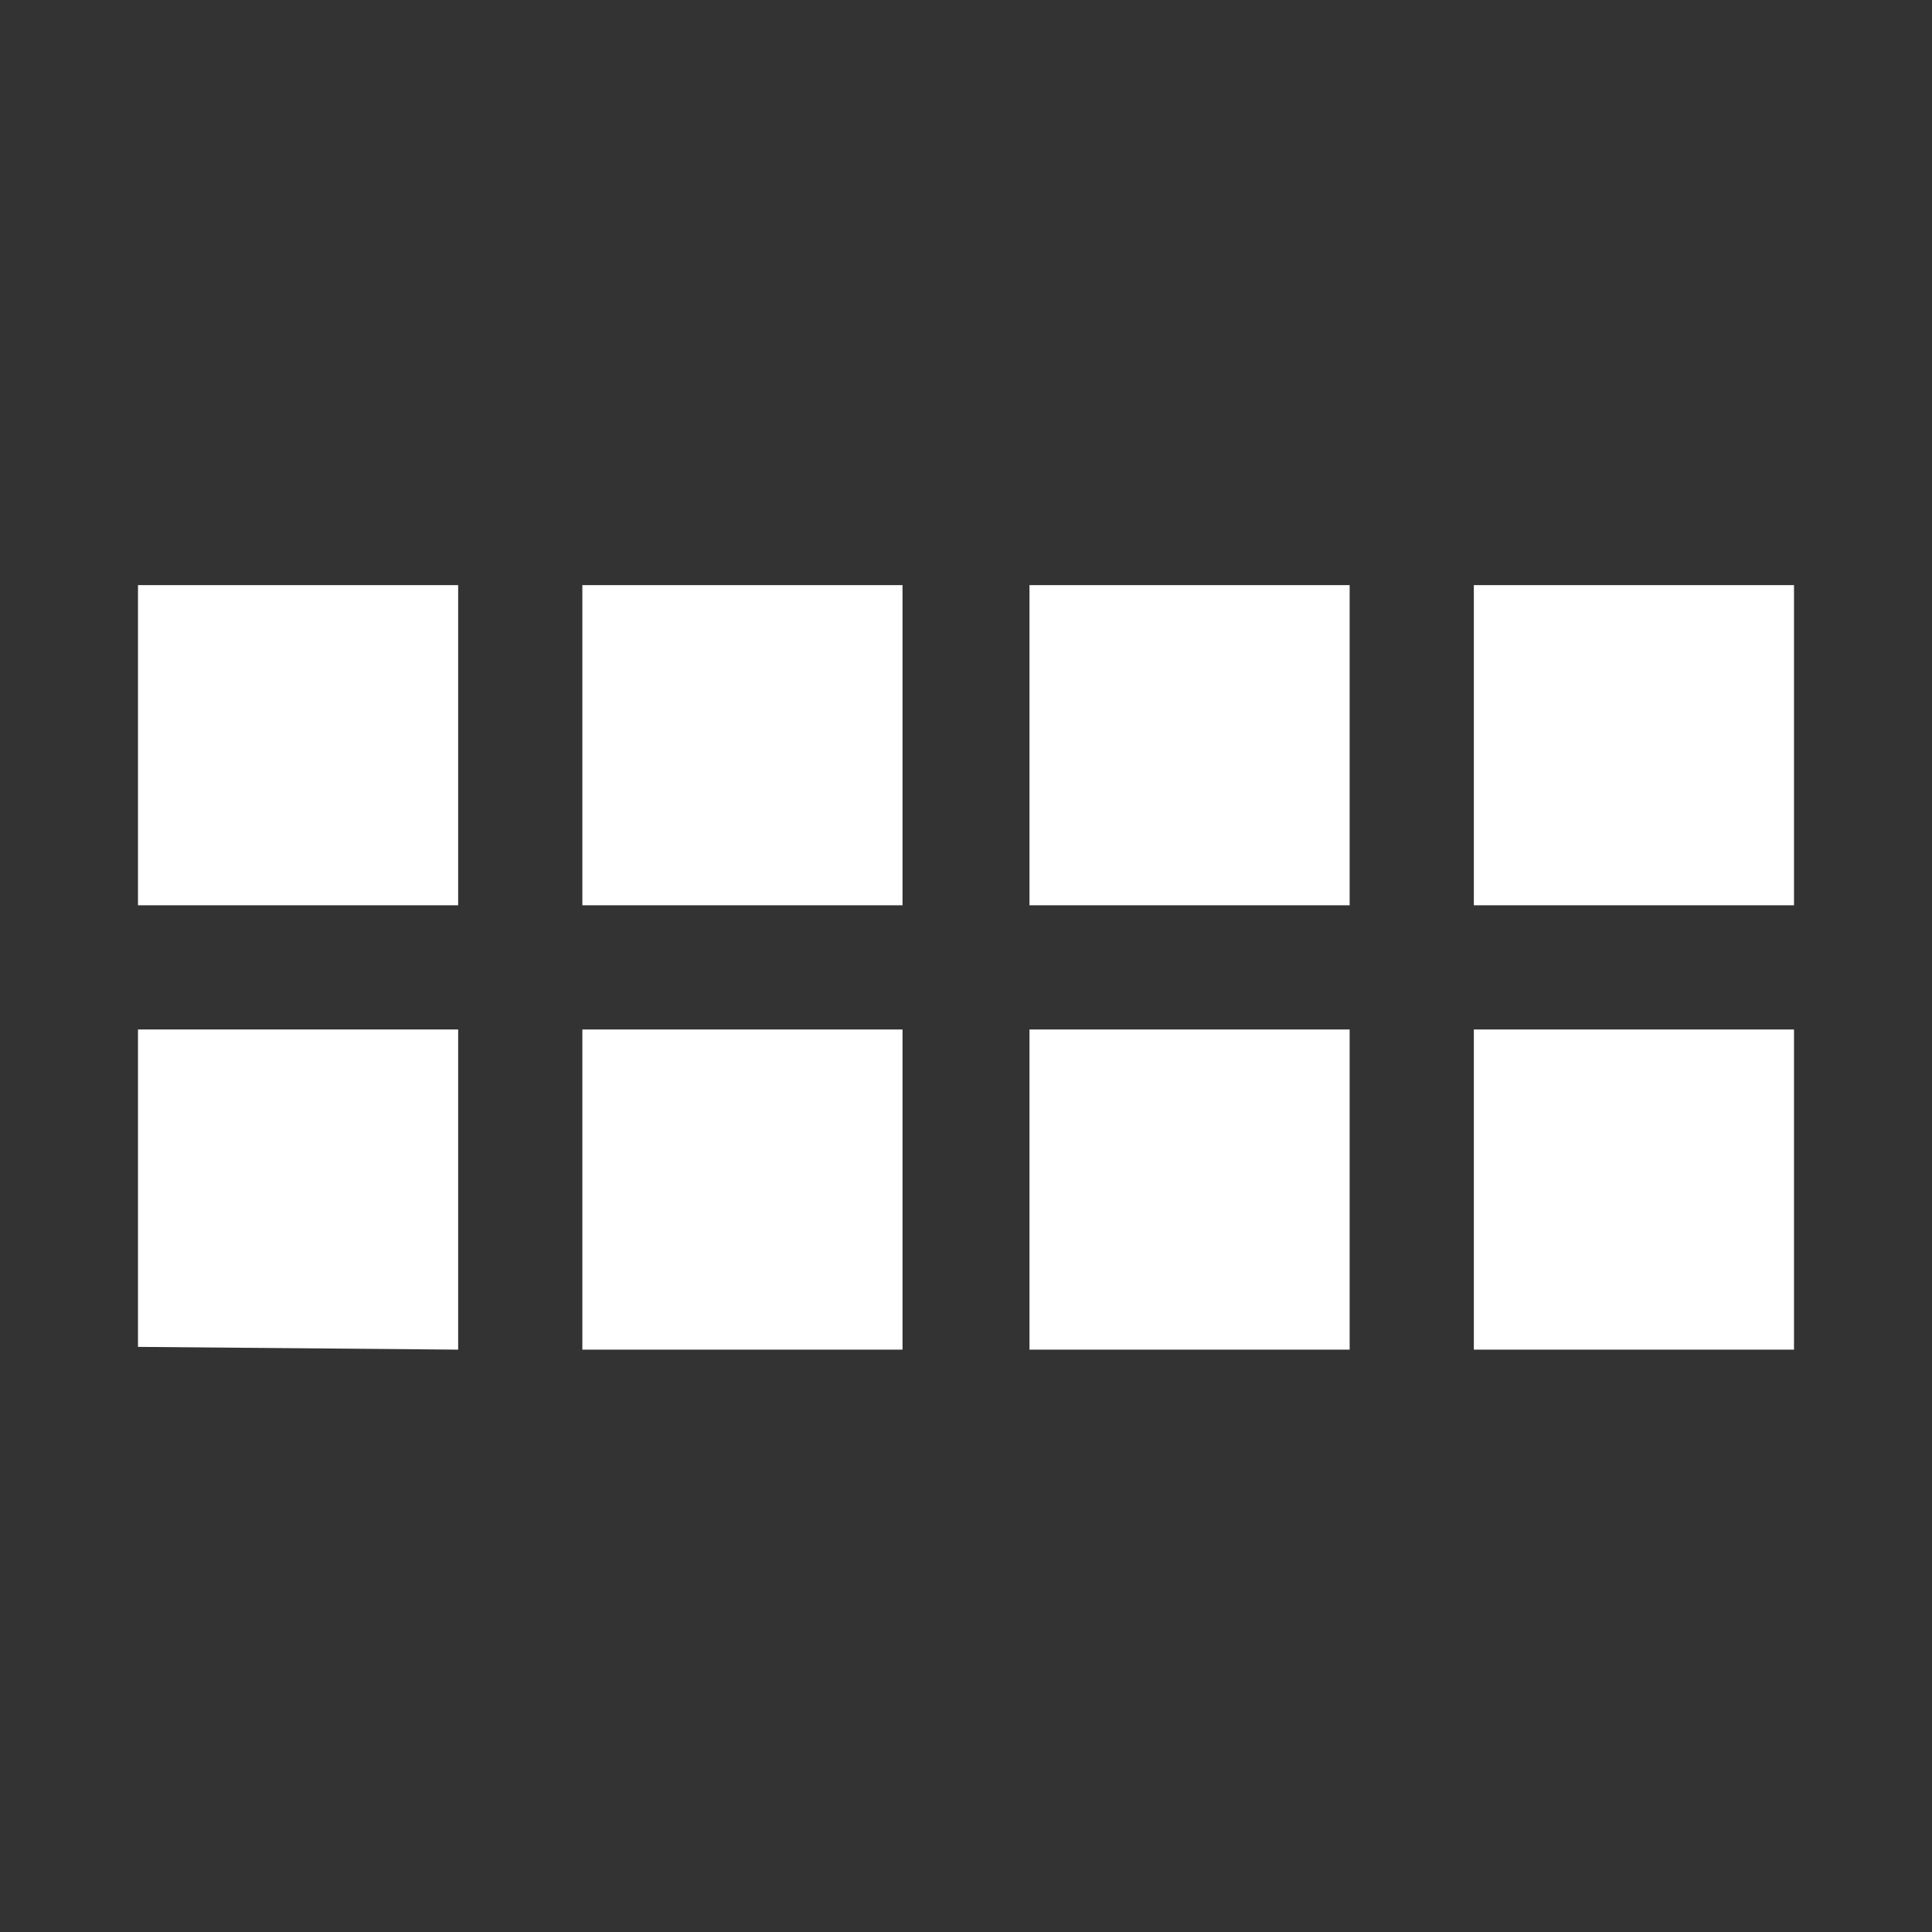 <?xml version="1.0" encoding="utf-8"?>
<!-- Generator: Adobe Illustrator 18.0.0, SVG Export Plug-In . SVG Version: 6.00 Build 0)  -->
<!DOCTYPE svg PUBLIC "-//W3C//DTD SVG 1.1//EN" "http://www.w3.org/Graphics/SVG/1.1/DTD/svg11.dtd">
<svg version="1.1" id="Layer_1" xmlns="http://www.w3.org/2000/svg" xmlns:xlink="http://www.w3.org/1999/xlink" x="0px" y="0px"
	 viewBox="0 0 70 70" enable-background="new 0 0 70 70" xml:space="preserve">
<rect x="0" y="0" width="70" height="70" fill="#333333" stroke="none"/>
<path fill="#FFFFFF" d="M5,21.2h11.6v11.6H5V21.2z"/>
<path fill="#FFFFFF" d="M21.1,21.2h11.6v11.6H21.1V21.2z"/>
<path fill="#FFFFFF" d="M37.3,21.2h11.6v11.6H37.3V21.2z"/>
<path fill="#FFFFFF" d="M5,37.3h11.6v11.6L5,48.8V37.3z"/>
<path fill="#FFFFFF" d="M21.1,37.3h11.6v11.6H21.1V37.3z"/>
<path fill="#FFFFFF" d="M37.3,37.3h11.6v11.6H37.3V37.3z"/>
<path fill="#FFFFFF" d="M53.4,21.2H65v11.6H53.4V21.2z"/>
<path fill="#FFFFFF" d="M53.4,37.3H65v11.6H53.4V37.3z"/>
</svg>
